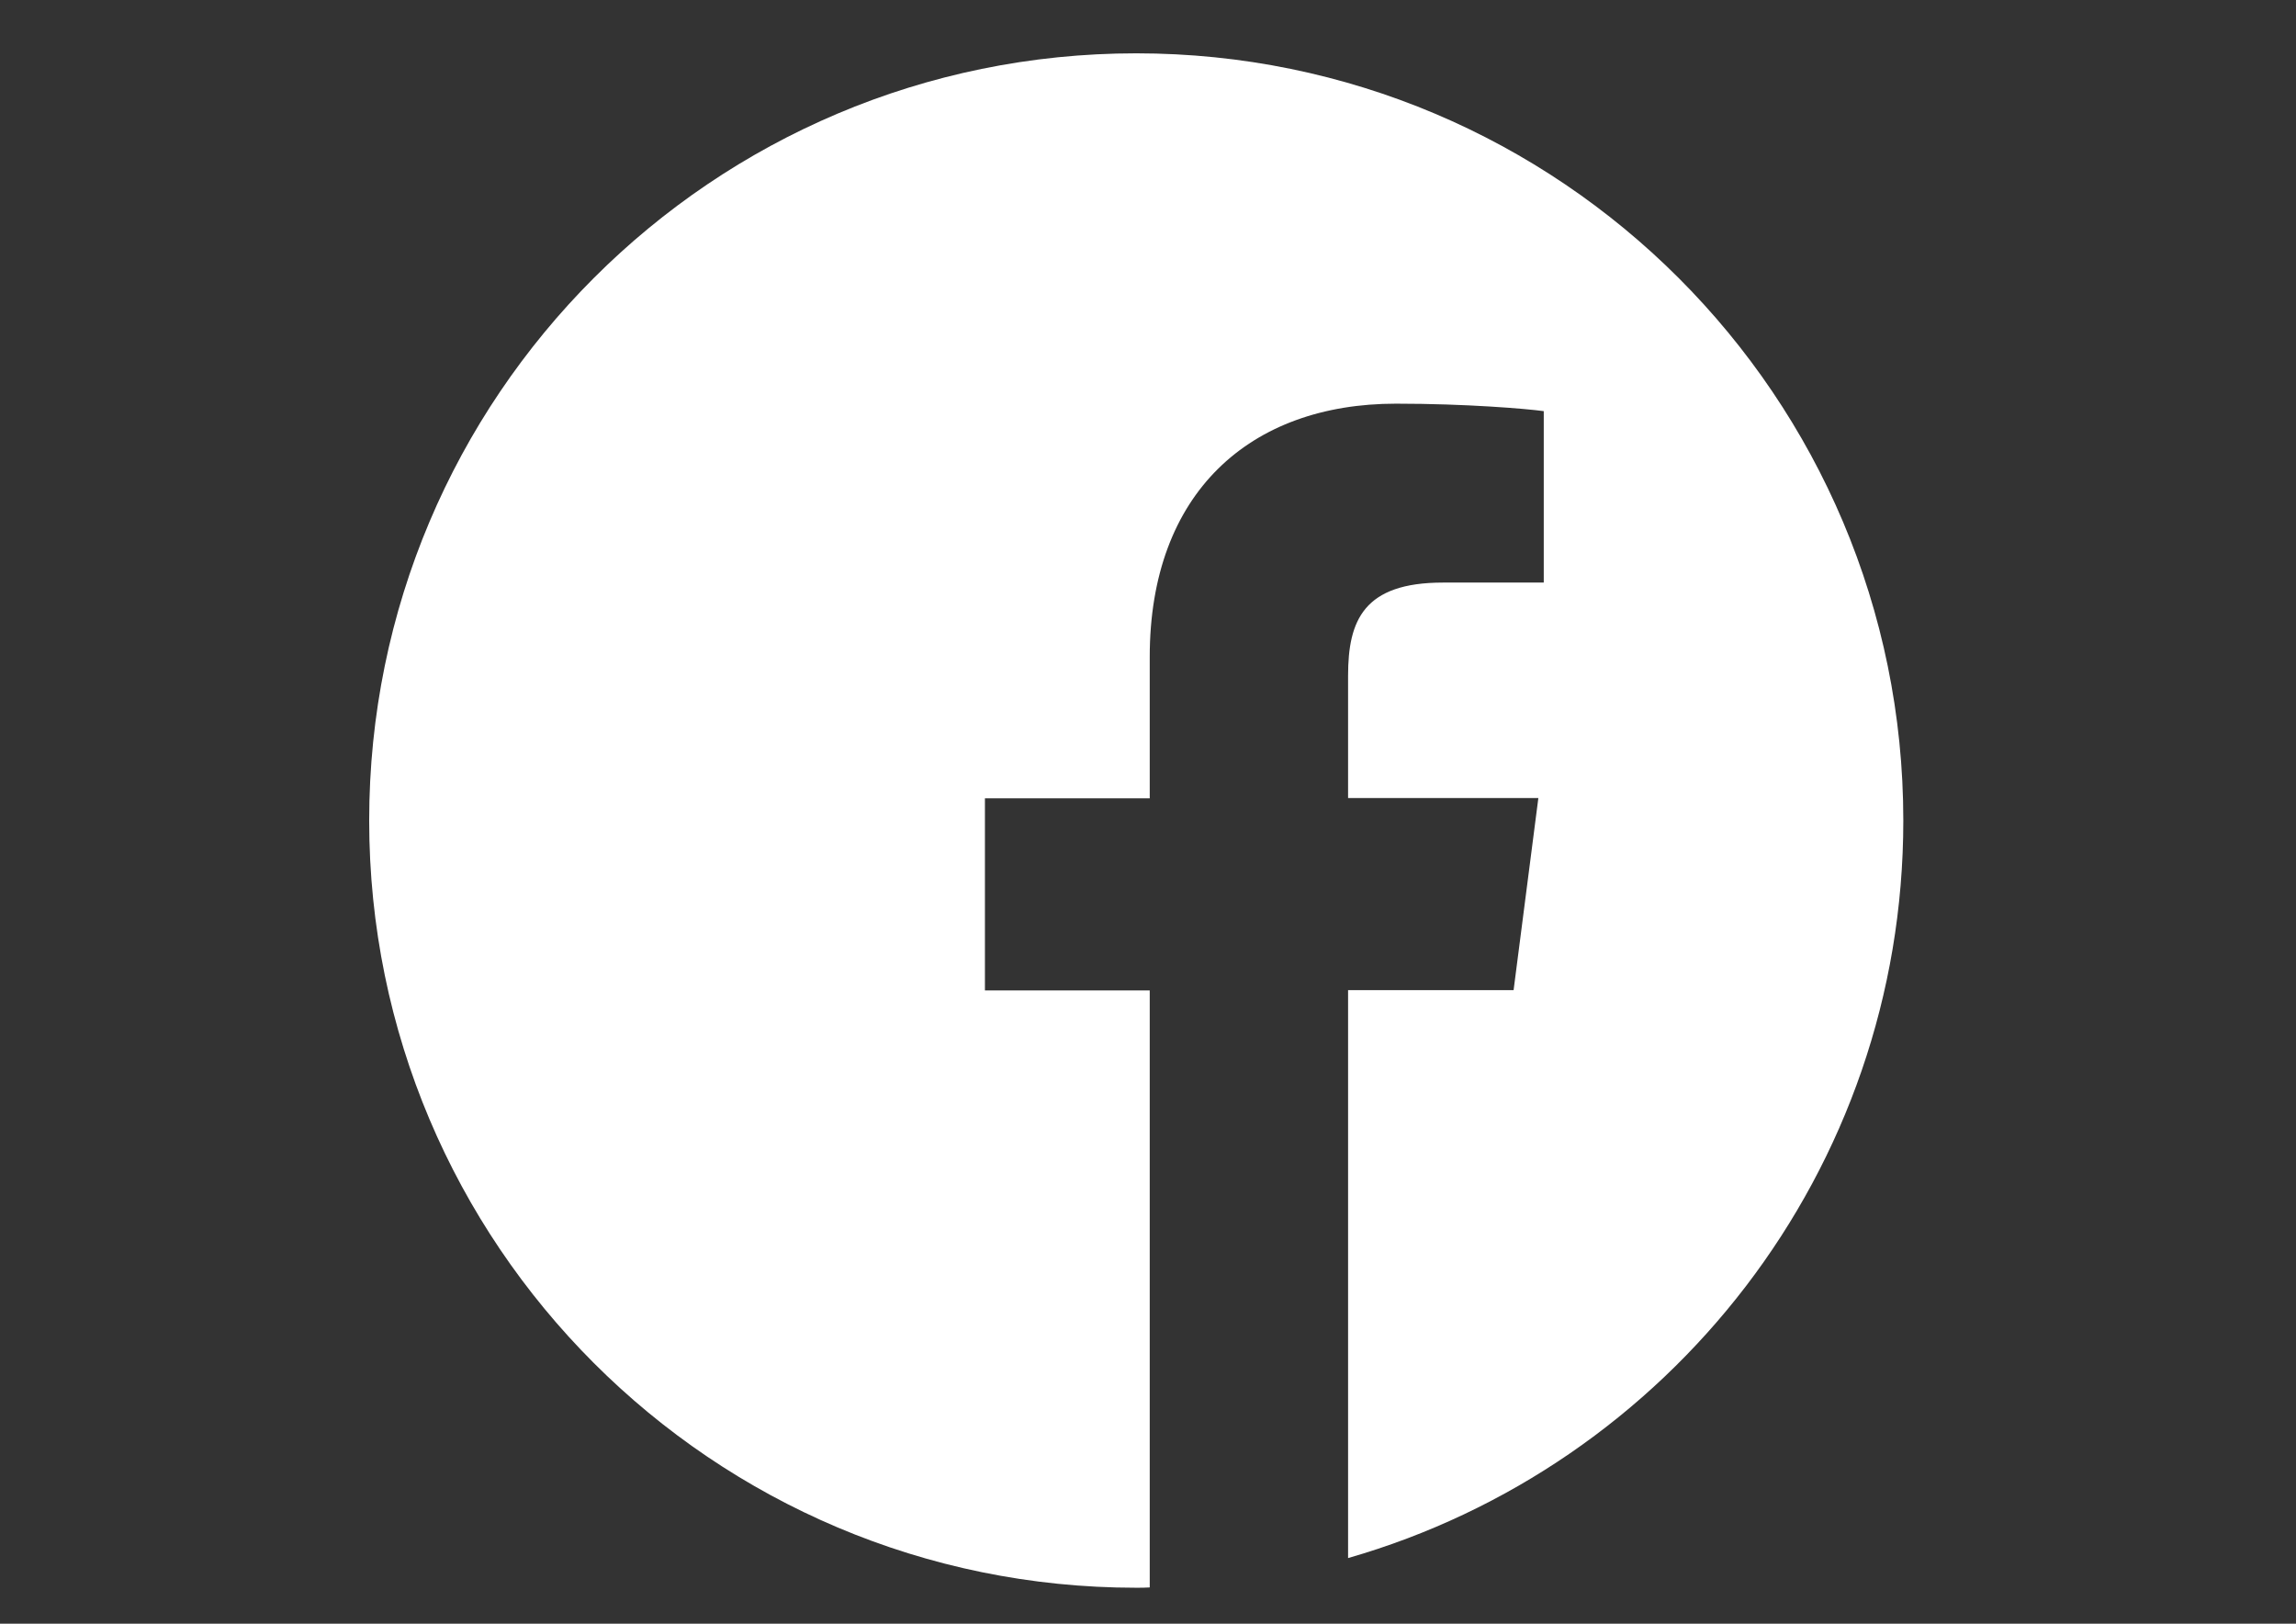 <svg id="Layer_1" data-name="Layer 1" xmlns="http://www.w3.org/2000/svg" viewBox="0 0 841.89 595.28"><rect x="0" y="0" width="841.89" height="595.28" fill="#333333" stroke="none"/><defs><style>.cls-1{fill:#fff;}</style></defs><title>facebook</title><path class="cls-1" d="M697.9,300.82C697.9,145.46,572,19.55,416.63,19.55S135.37,145.46,135.37,300.82,261.28,582.09,416.63,582.09c1.65,0,3.3,0,4.95-.11V363.11H361.15V292.69h60.43V240.83c0-60.1,36.69-92.84,90.31-92.84,25.71,0,47.79,1.86,54.17,2.74v62.85H529.14c-29.11,0-34.83,13.84-34.83,34.17v44.83h69.77L555,363H494.31V571.21C611.87,537.48,697.9,429.26,697.9,300.82Z"/></svg>